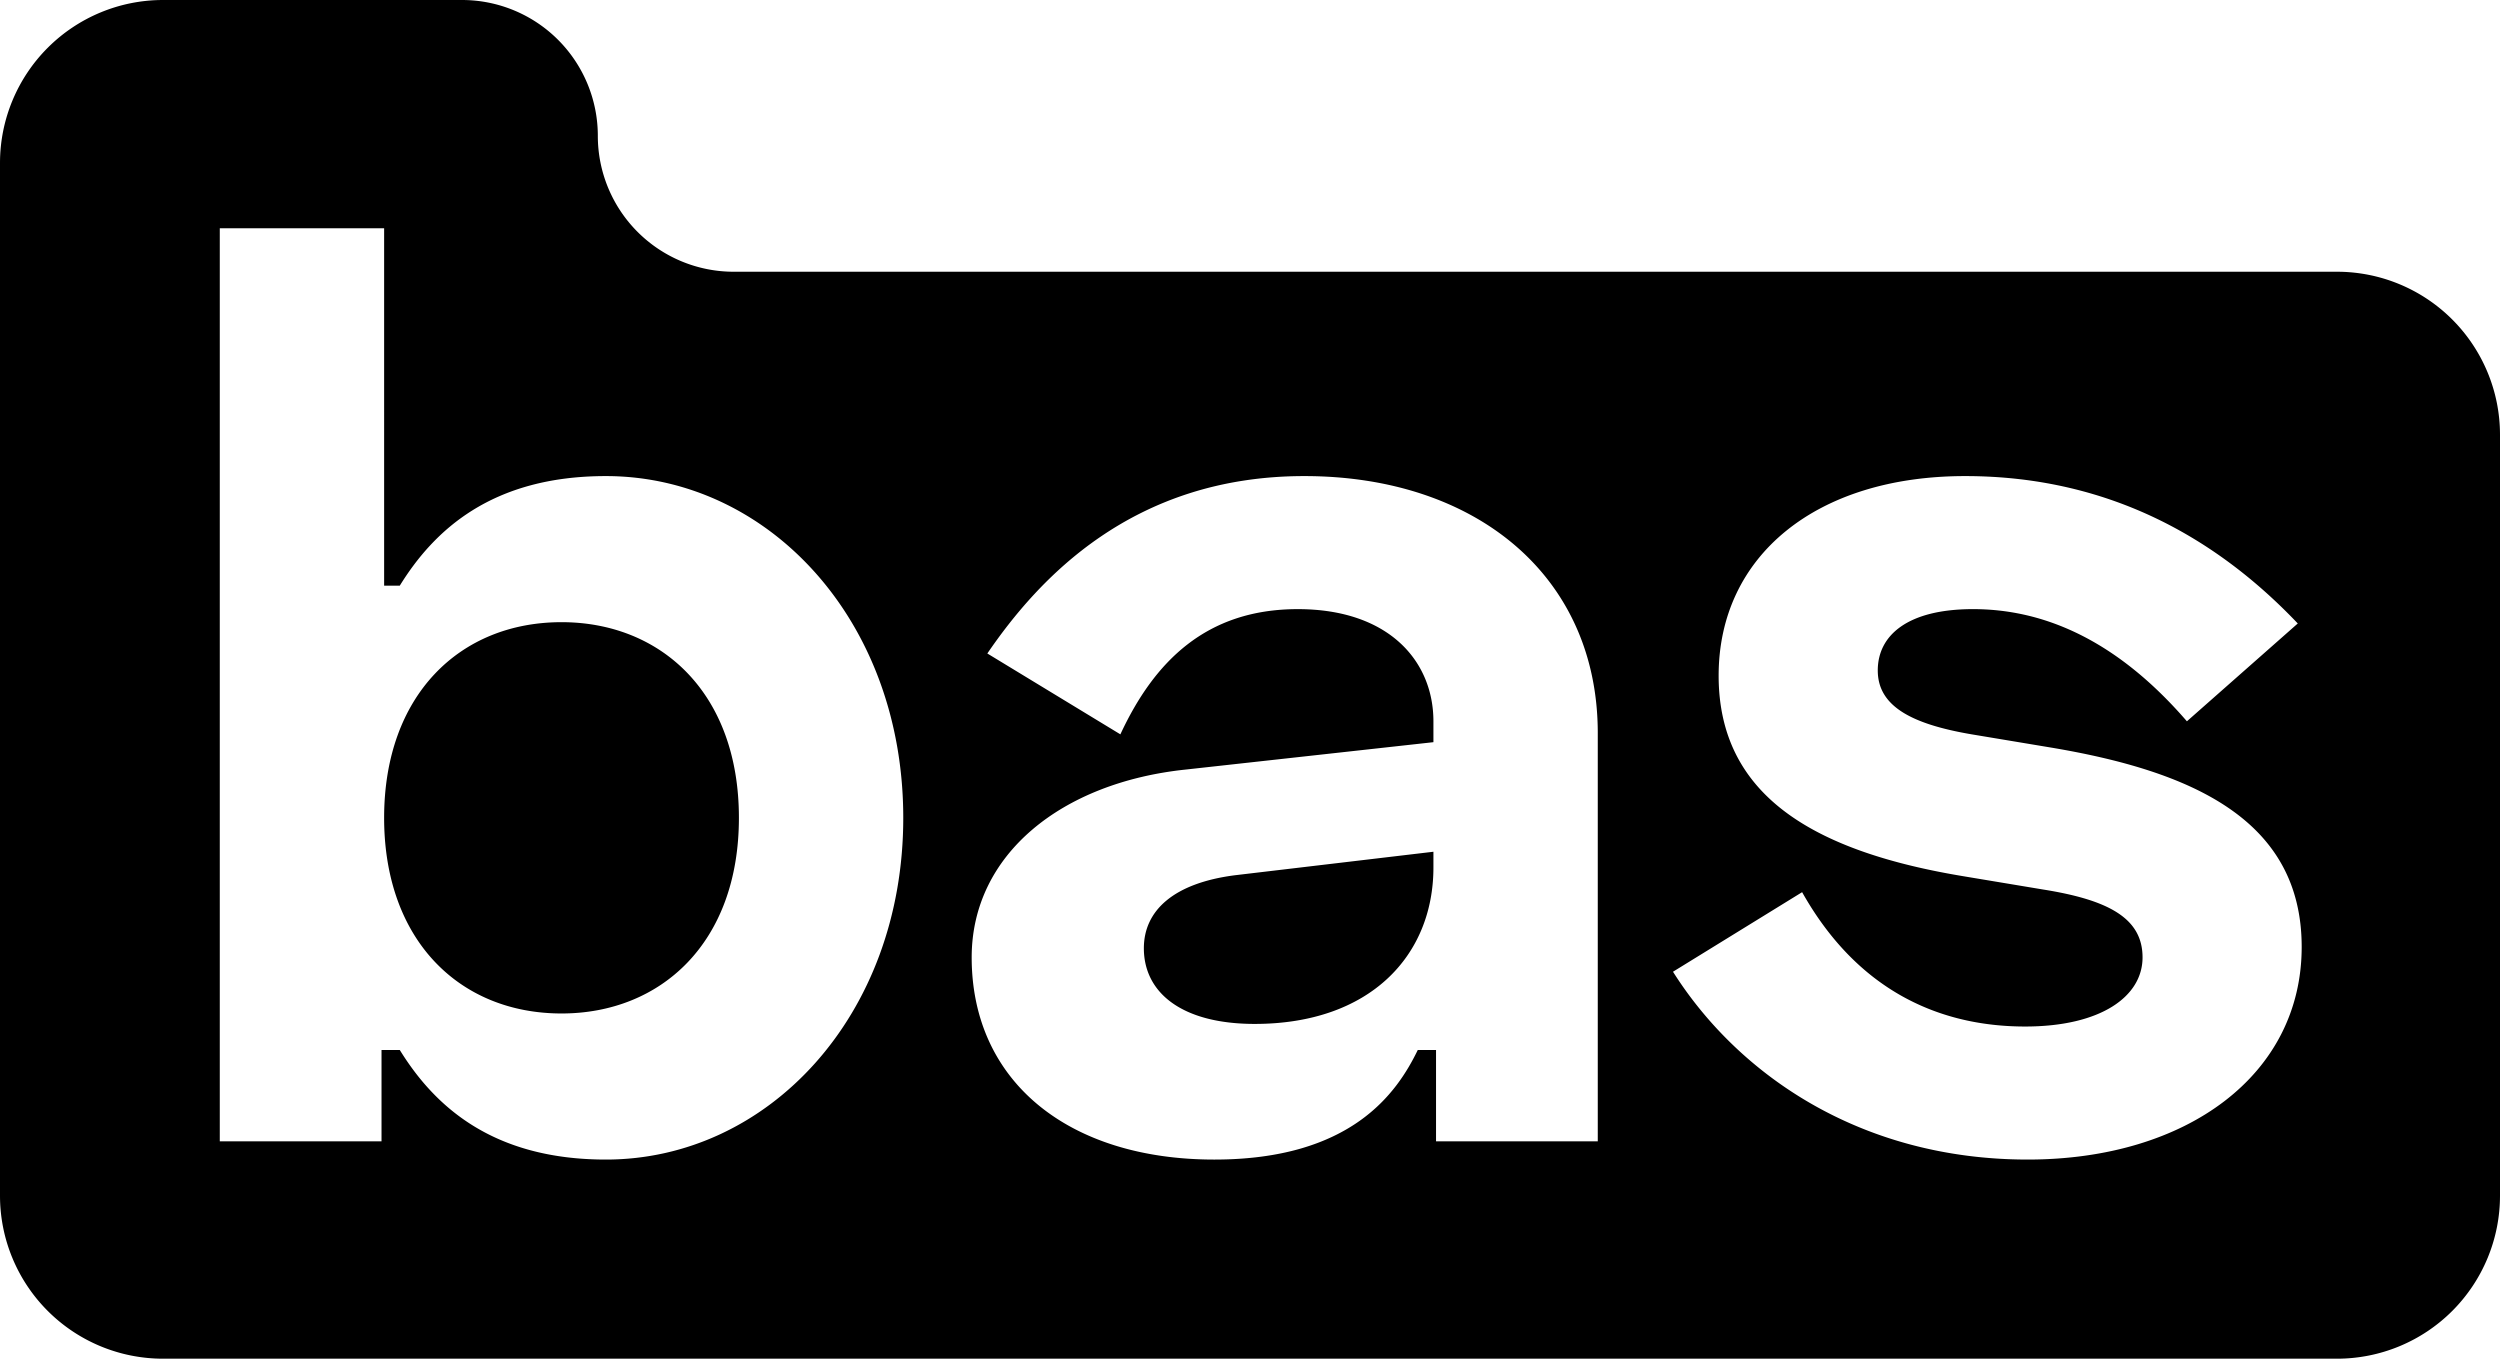<svg xmlns="http://www.w3.org/2000/svg" width="46" height="25" fill="currentColor" viewBox="0 0 46 25">
  <path fill-rule="evenodd" d="M3 0h5.5A2.5 2.5 0 0111 2.5 2.5 2.5 0 0013.5 5H43a3 3 0 013 3v14a3 3 0 01-3 3H3a3 3 0 01-3-3V3a3 3 0 013-3zm1.044 4.2V21H7.02v-1.68h.336c.624 1.008 1.68 2.016 3.792 2.016 2.976 0 5.472-2.64 5.472-6.288S14.124 8.76 11.148 8.76c-2.112 0-3.168 1.008-3.792 2.016h-.288V4.2H4.044zm6.288 7.248c1.824 0 3.264 1.296 3.264 3.6 0 2.304-1.44 3.6-3.264 3.6-1.872 0-3.264-1.344-3.264-3.6 0-2.256 1.392-3.6 3.264-3.6zm7.835.576l2.448 1.488c.624-1.344 1.584-2.304 3.264-2.304 1.68 0 2.496.96 2.496 2.064v.384l-4.56.504c-2.28.24-3.936 1.56-3.936 3.456 0 2.28 1.776 3.72 4.464 3.72 2.52 0 3.36-1.224 3.744-2.016h.336V21h2.976v-7.512c0-2.88-2.232-4.728-5.4-4.728s-4.896 1.896-5.832 3.264zm2.88 5.424c0-.696.552-1.2 1.68-1.344l3.648-.432v.288c0 1.632-1.176 2.88-3.288 2.88-1.344 0-2.04-.576-2.04-1.392zm15.112-1.32c-2.784-.456-4.536-1.488-4.536-3.696s1.8-3.672 4.536-3.672c2.784 0 4.752 1.272 6.12 2.712l-2.04 1.8c-1.368-1.584-2.736-2.064-3.936-2.064-1.2 0-1.752.48-1.752 1.128 0 .648.6.984 1.728 1.176l1.44.24c2.592.432 4.632 1.32 4.632 3.672 0 2.352-2.112 3.912-5.04 3.912-3.072 0-5.328-1.56-6.528-3.456l2.376-1.464c1.08 1.92 2.664 2.472 4.104 2.472 1.392 0 2.16-.552 2.16-1.272s-.624-1.056-1.824-1.248l-1.44-.24z" clip-rule="evenodd"/>
</svg>
